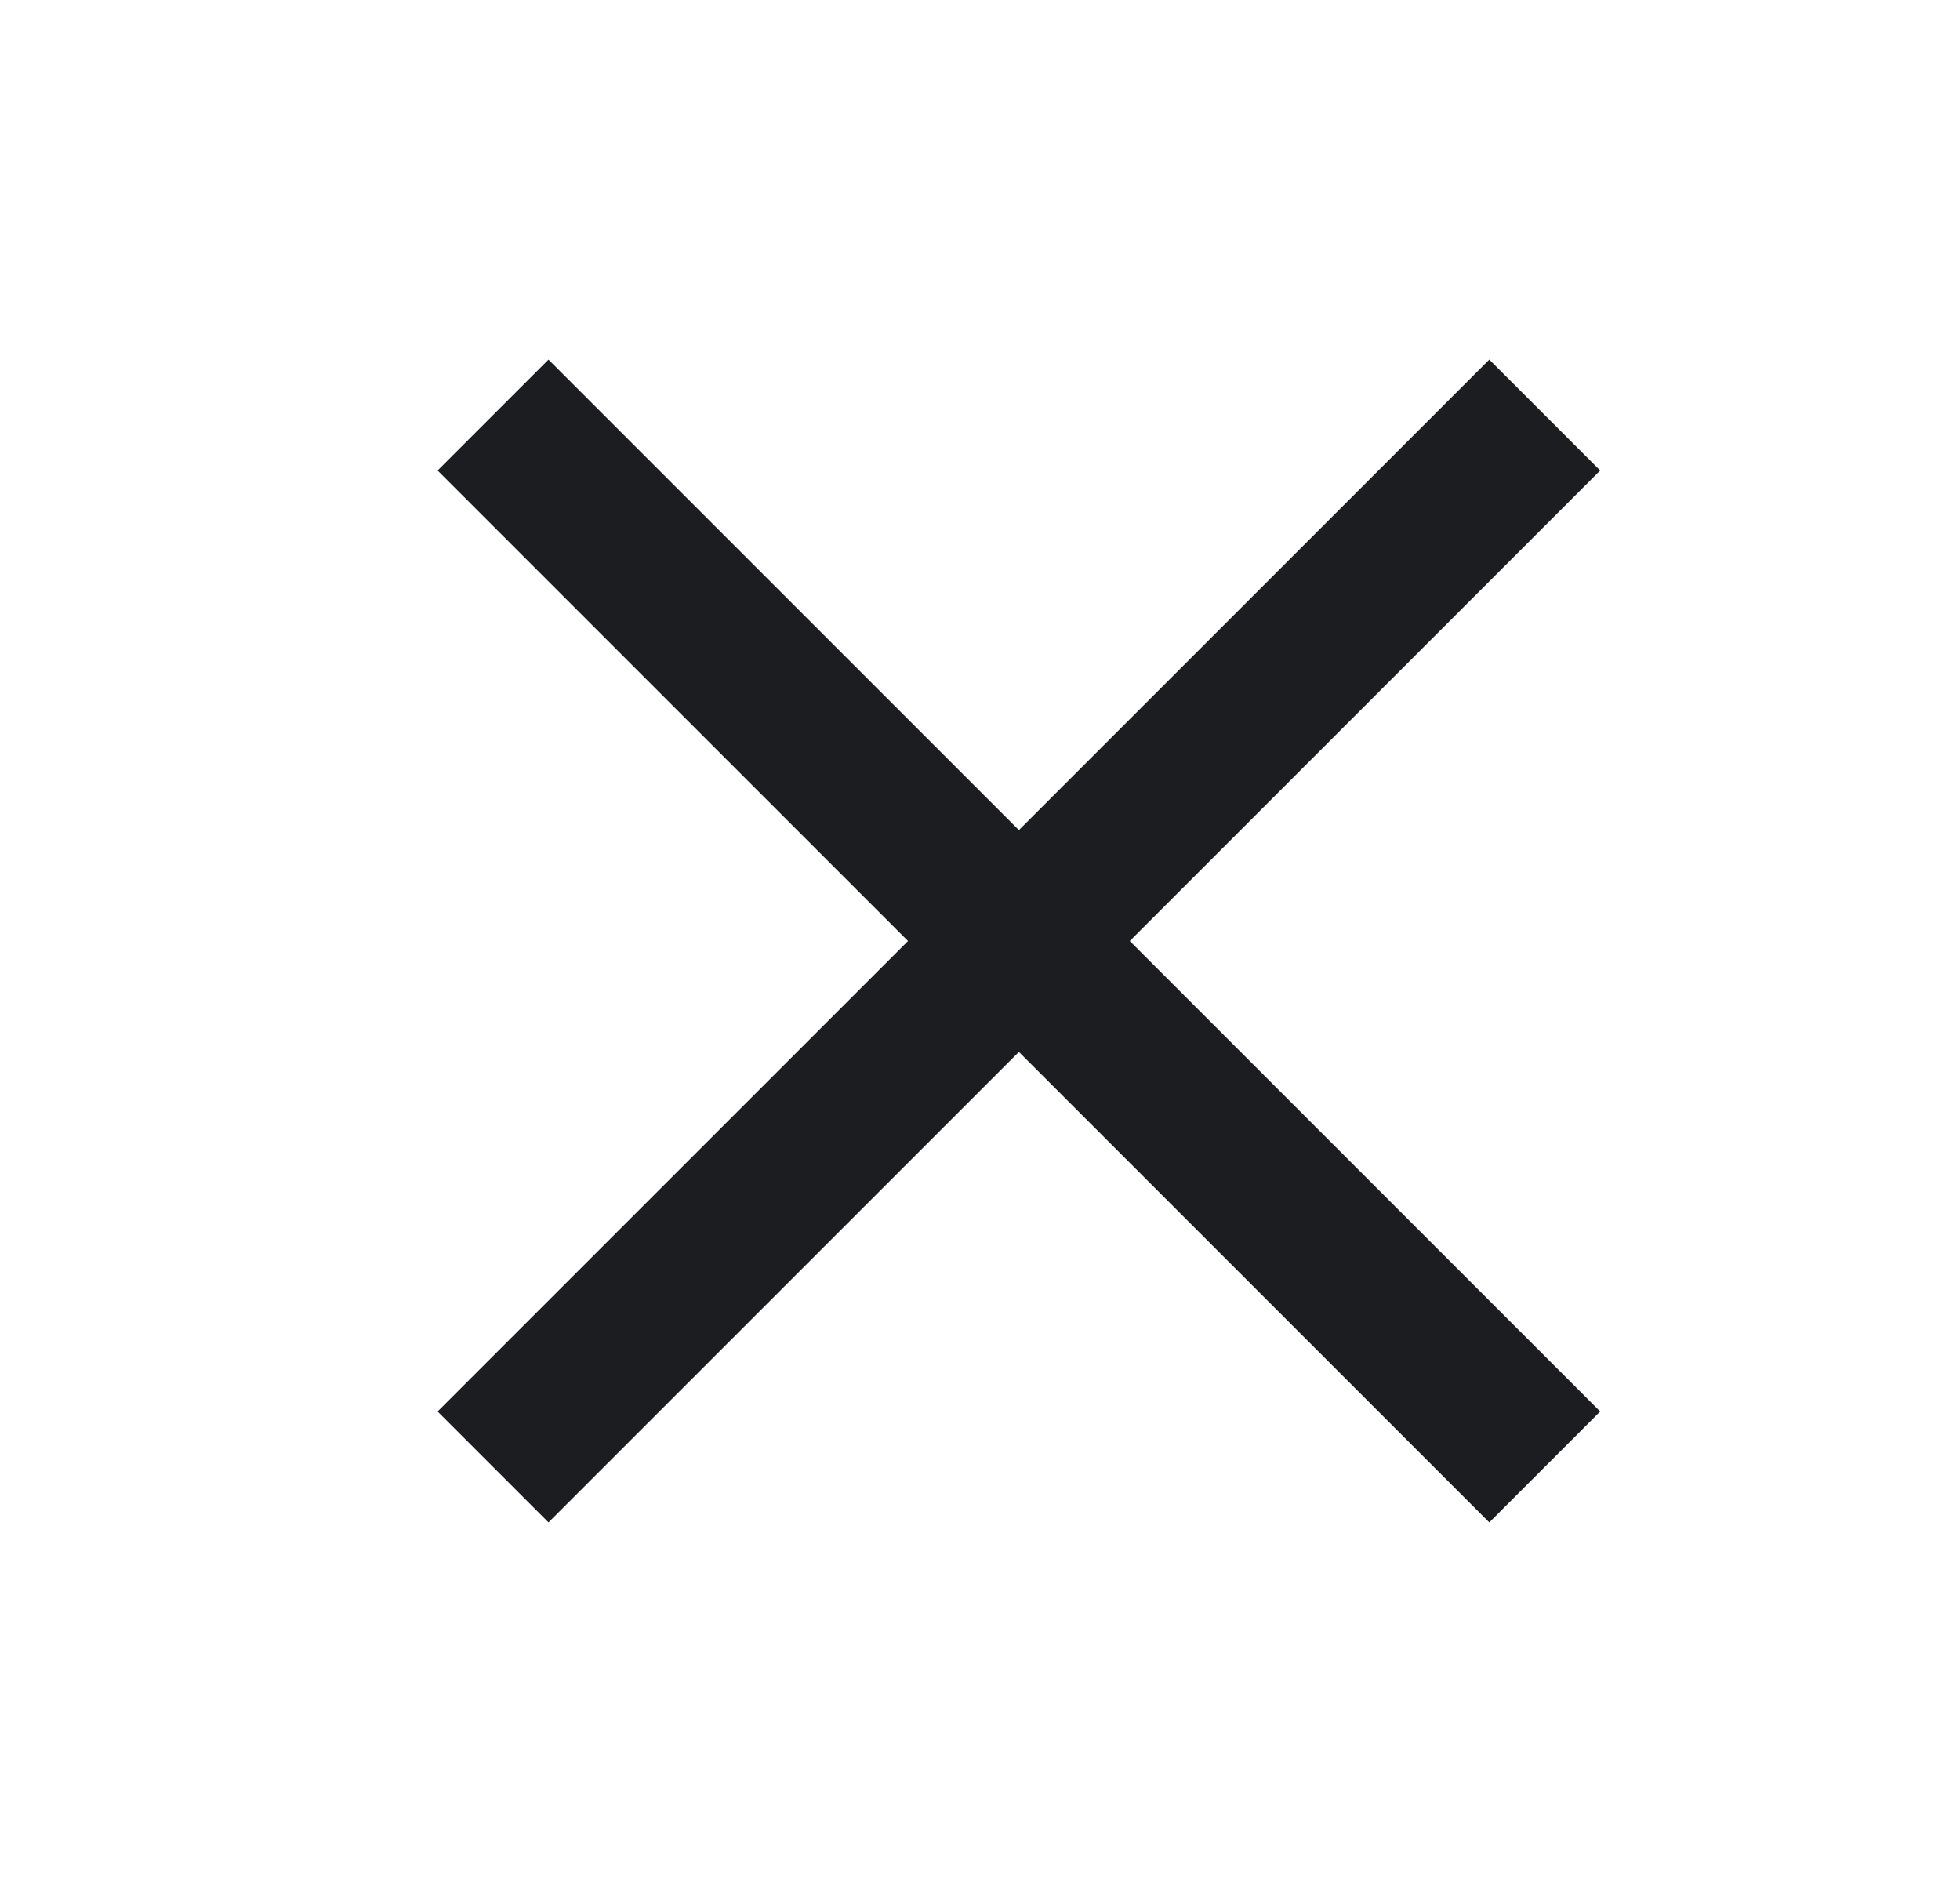 <svg width="25" height="24" viewBox="0 0 25 24" fill="none" xmlns="http://www.w3.org/2000/svg">
<path d="M18.996 6L6.996 18" stroke="#1B1D21" stroke-width="2" stroke-linecap="square" stroke-linejoin="round"/>
<path d="M6.996 6L18.996 18" stroke="#1B1D21" stroke-width="2" stroke-linecap="square" stroke-linejoin="round"/>
</svg>
